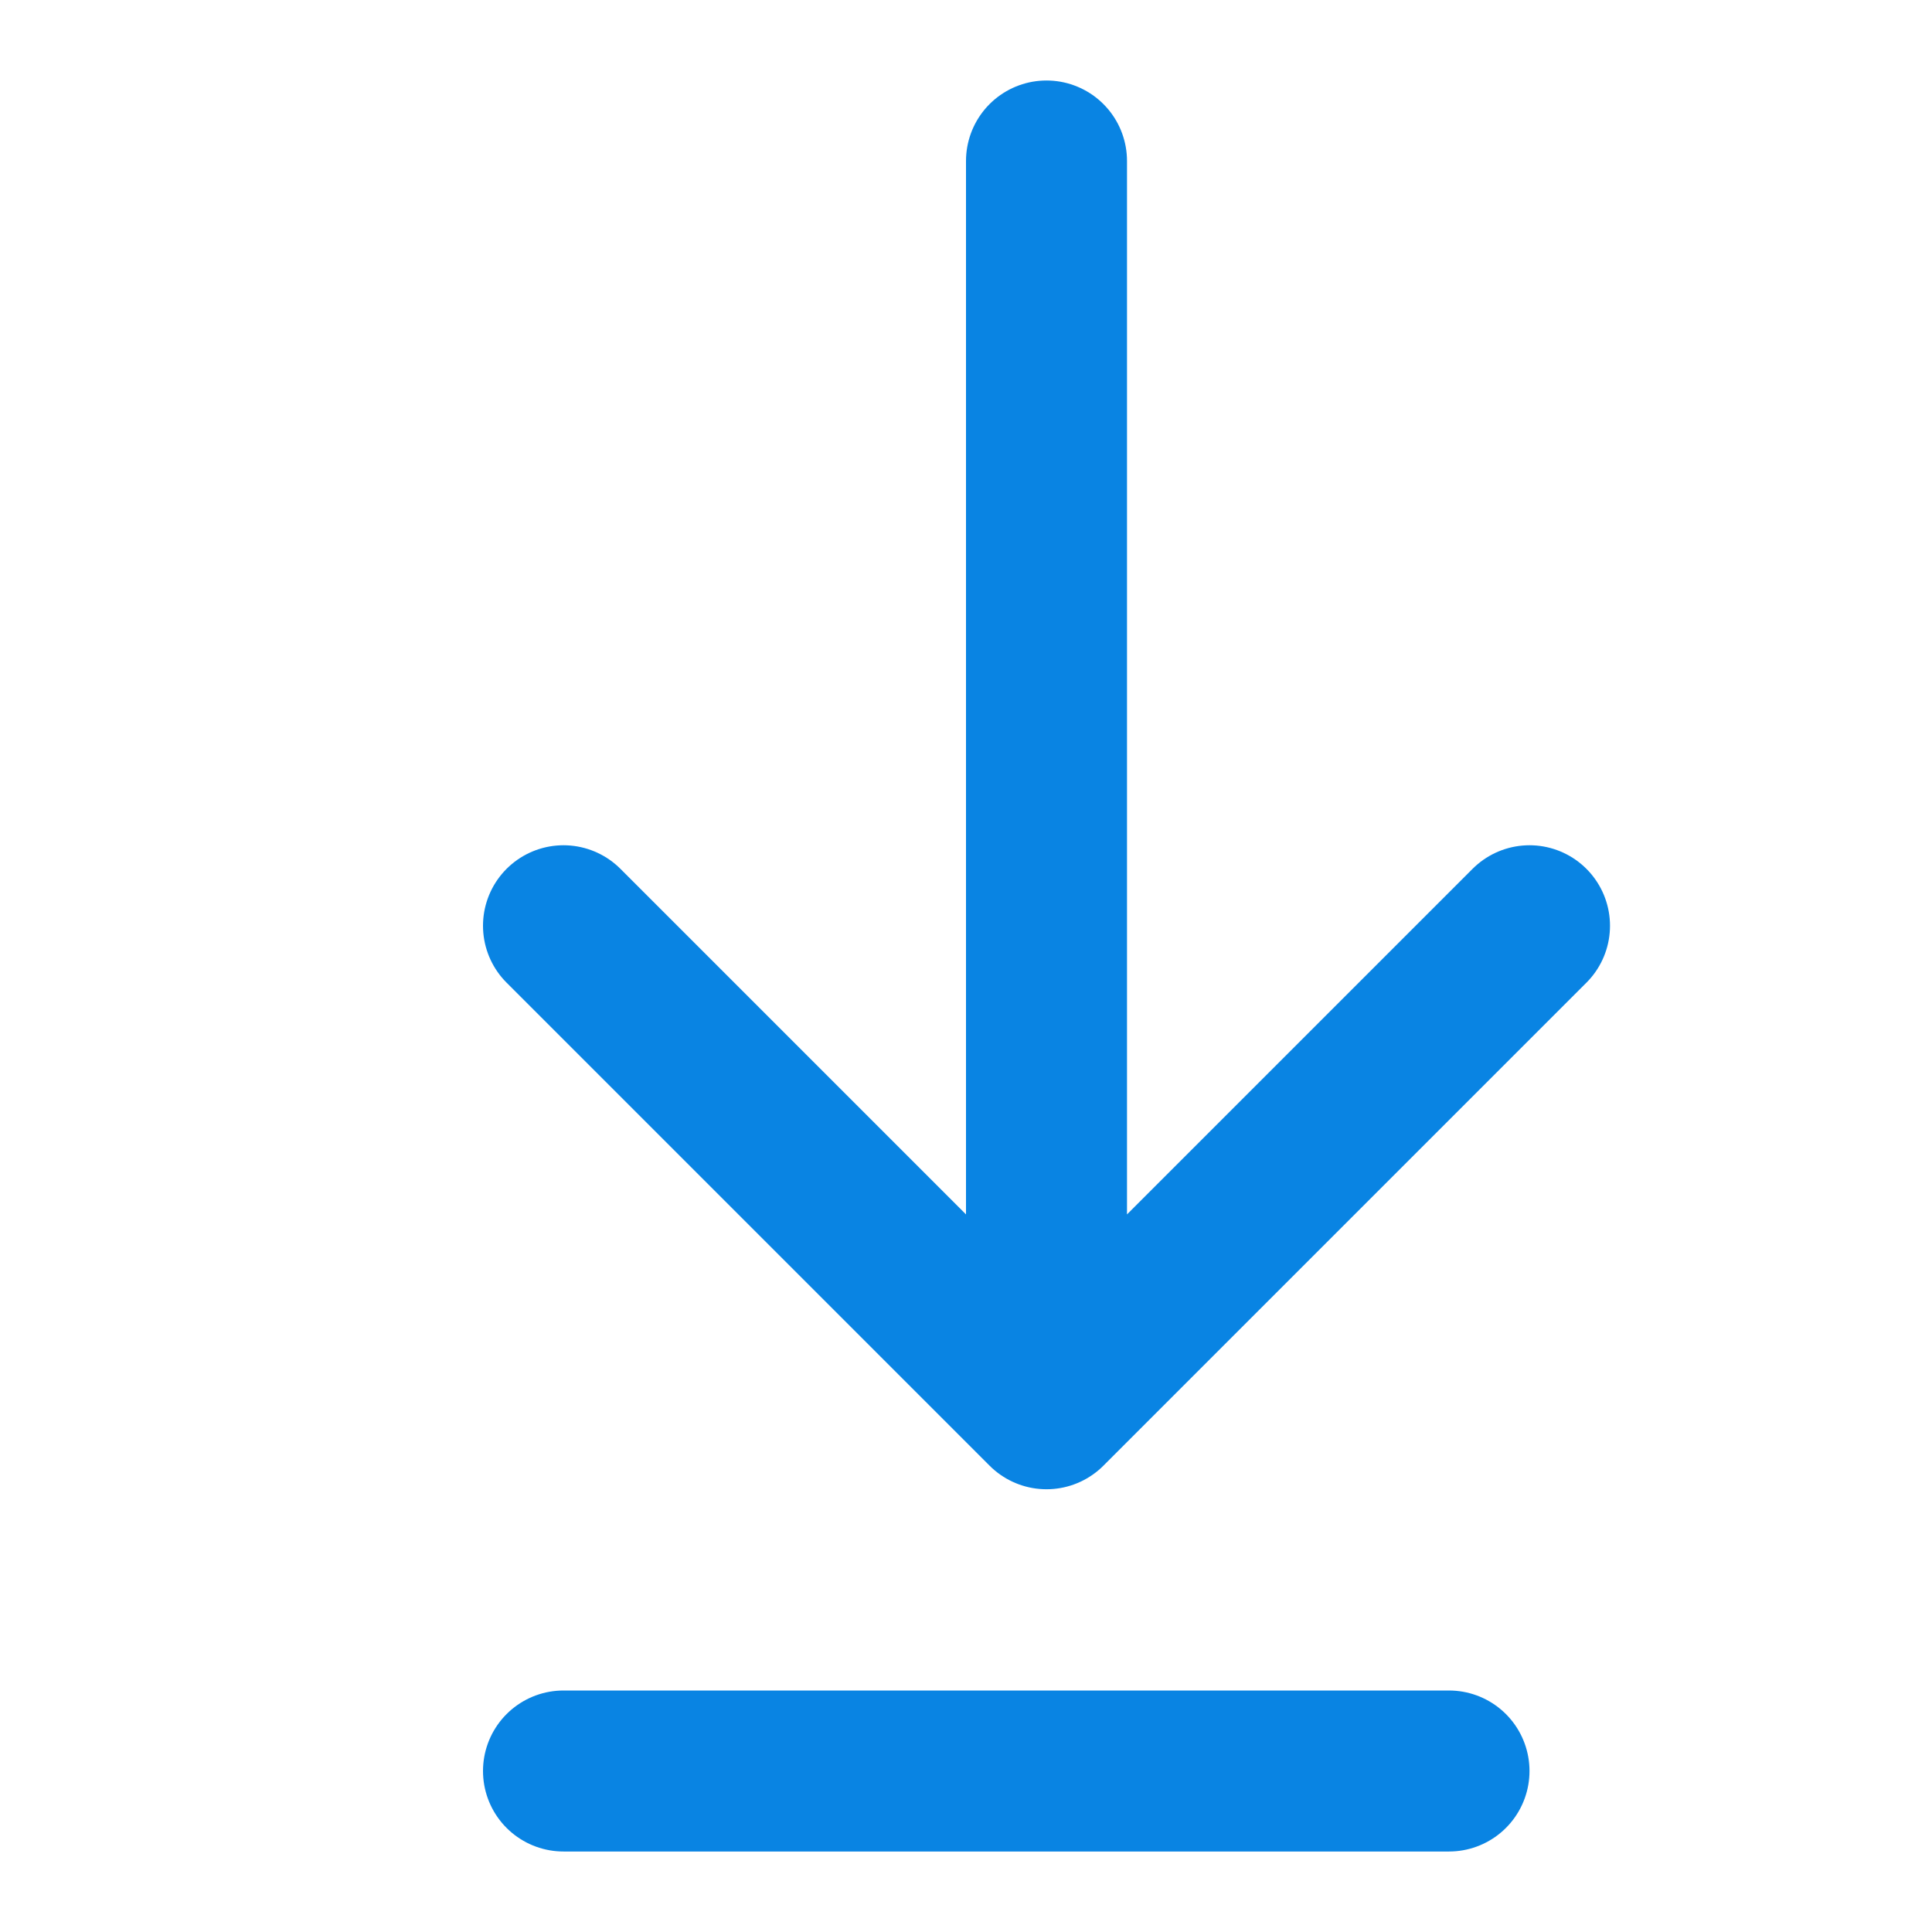 <svg width="24" height="24" viewBox="0 0 24 24" fill="none" xmlns="http://www.w3.org/2000/svg">
<path d="M7 11.5L13 17.5M13 17.5L19 11.5M13 17.5V2" stroke="#0984E3" stroke-width="2" stroke-linecap="round" stroke-linejoin="round"/>
<line x1="7" y1="22" x2="18" y2="22" stroke="#0984E3" stroke-width="2" stroke-linecap="round"/>
</svg>
